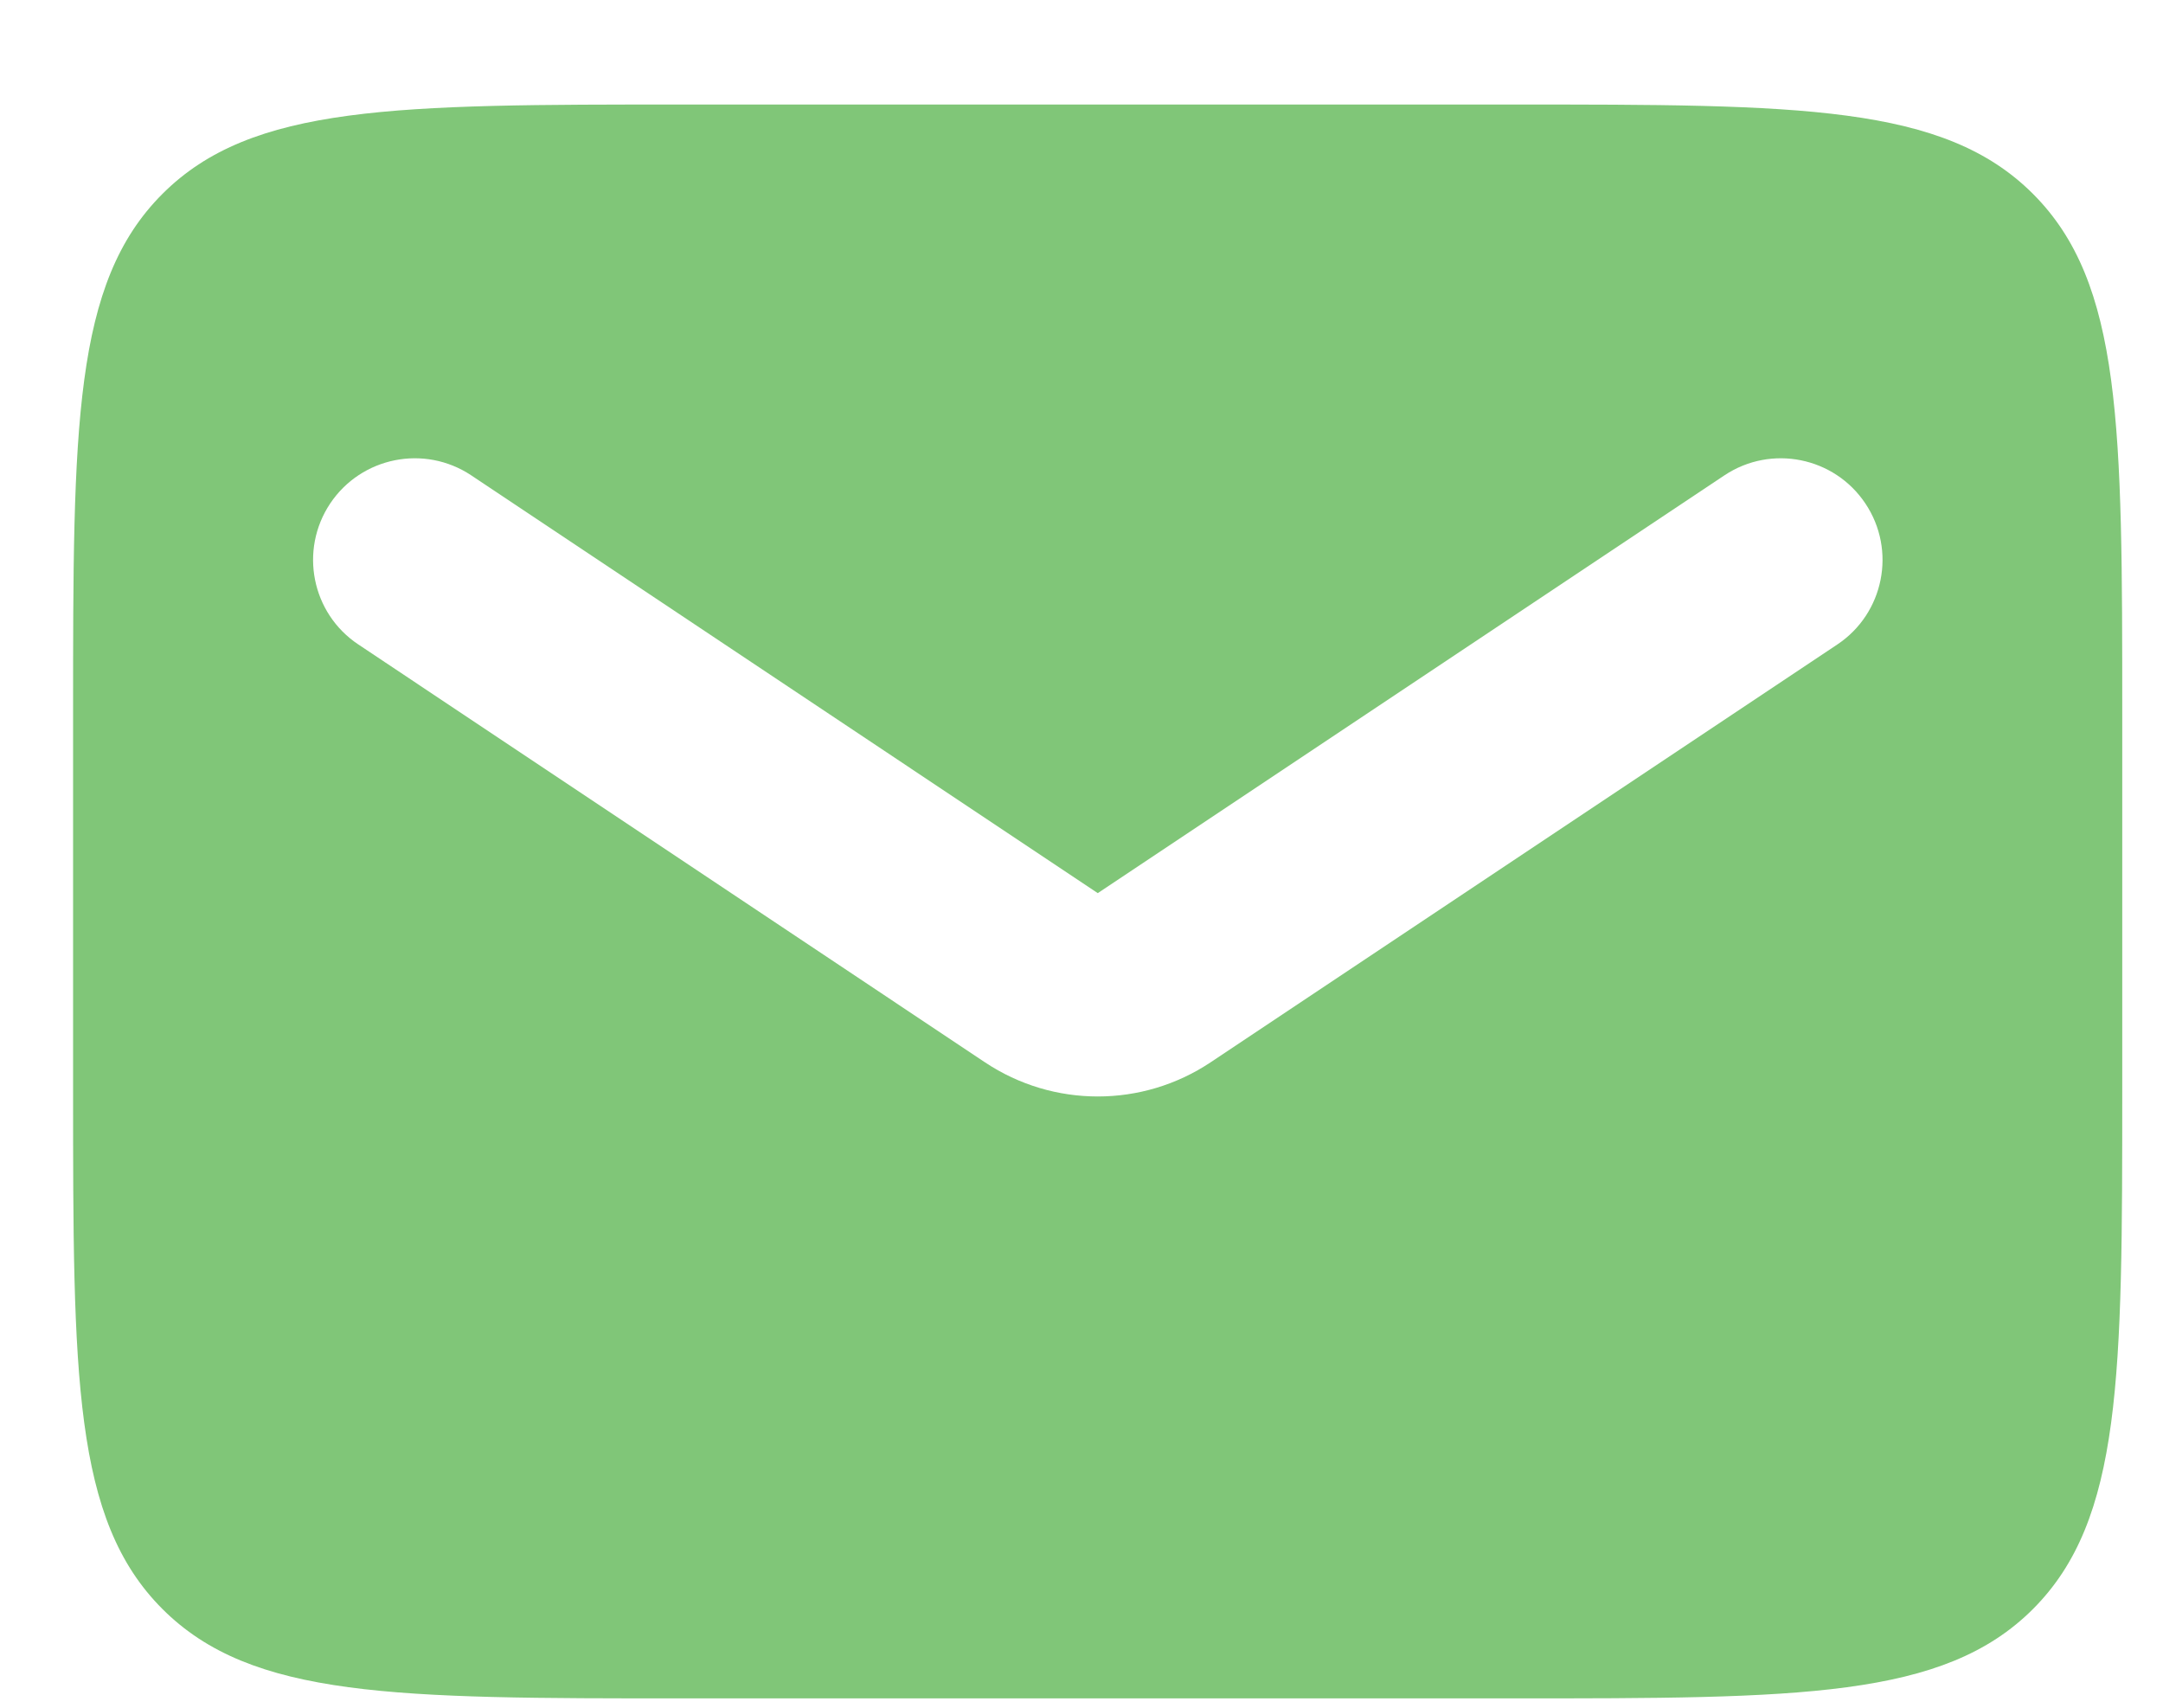<svg width="19" height="15" viewBox="0 0 19 15" fill="none" xmlns="http://www.w3.org/2000/svg">
<path fill-rule="evenodd" clip-rule="evenodd" d="M1.427 1.703C0.642 2.487 0.642 3.75 0.642 6.276V9.56C0.642 12.086 0.642 13.348 1.427 14.133C2.212 14.918 3.475 14.918 6.001 14.918H13.284C15.81 14.918 17.073 14.918 17.858 14.133C18.642 13.348 18.642 12.086 18.642 9.56V6.276C18.642 3.75 18.642 2.487 17.858 1.703C17.073 0.918 15.81 0.918 13.284 0.918H6.001C3.475 0.918 2.212 0.918 1.427 1.703ZM4.139 4.175C3.728 3.902 3.174 4.013 2.9 4.423C2.627 4.833 2.737 5.388 3.148 5.661L8.652 9.331C9.252 9.731 10.034 9.731 10.634 9.331L16.139 5.661C16.549 5.388 16.66 4.833 16.386 4.423C16.113 4.013 15.558 3.902 15.148 4.175L9.643 7.845L4.139 4.175Z" fill="#80C678"/>
</svg>
